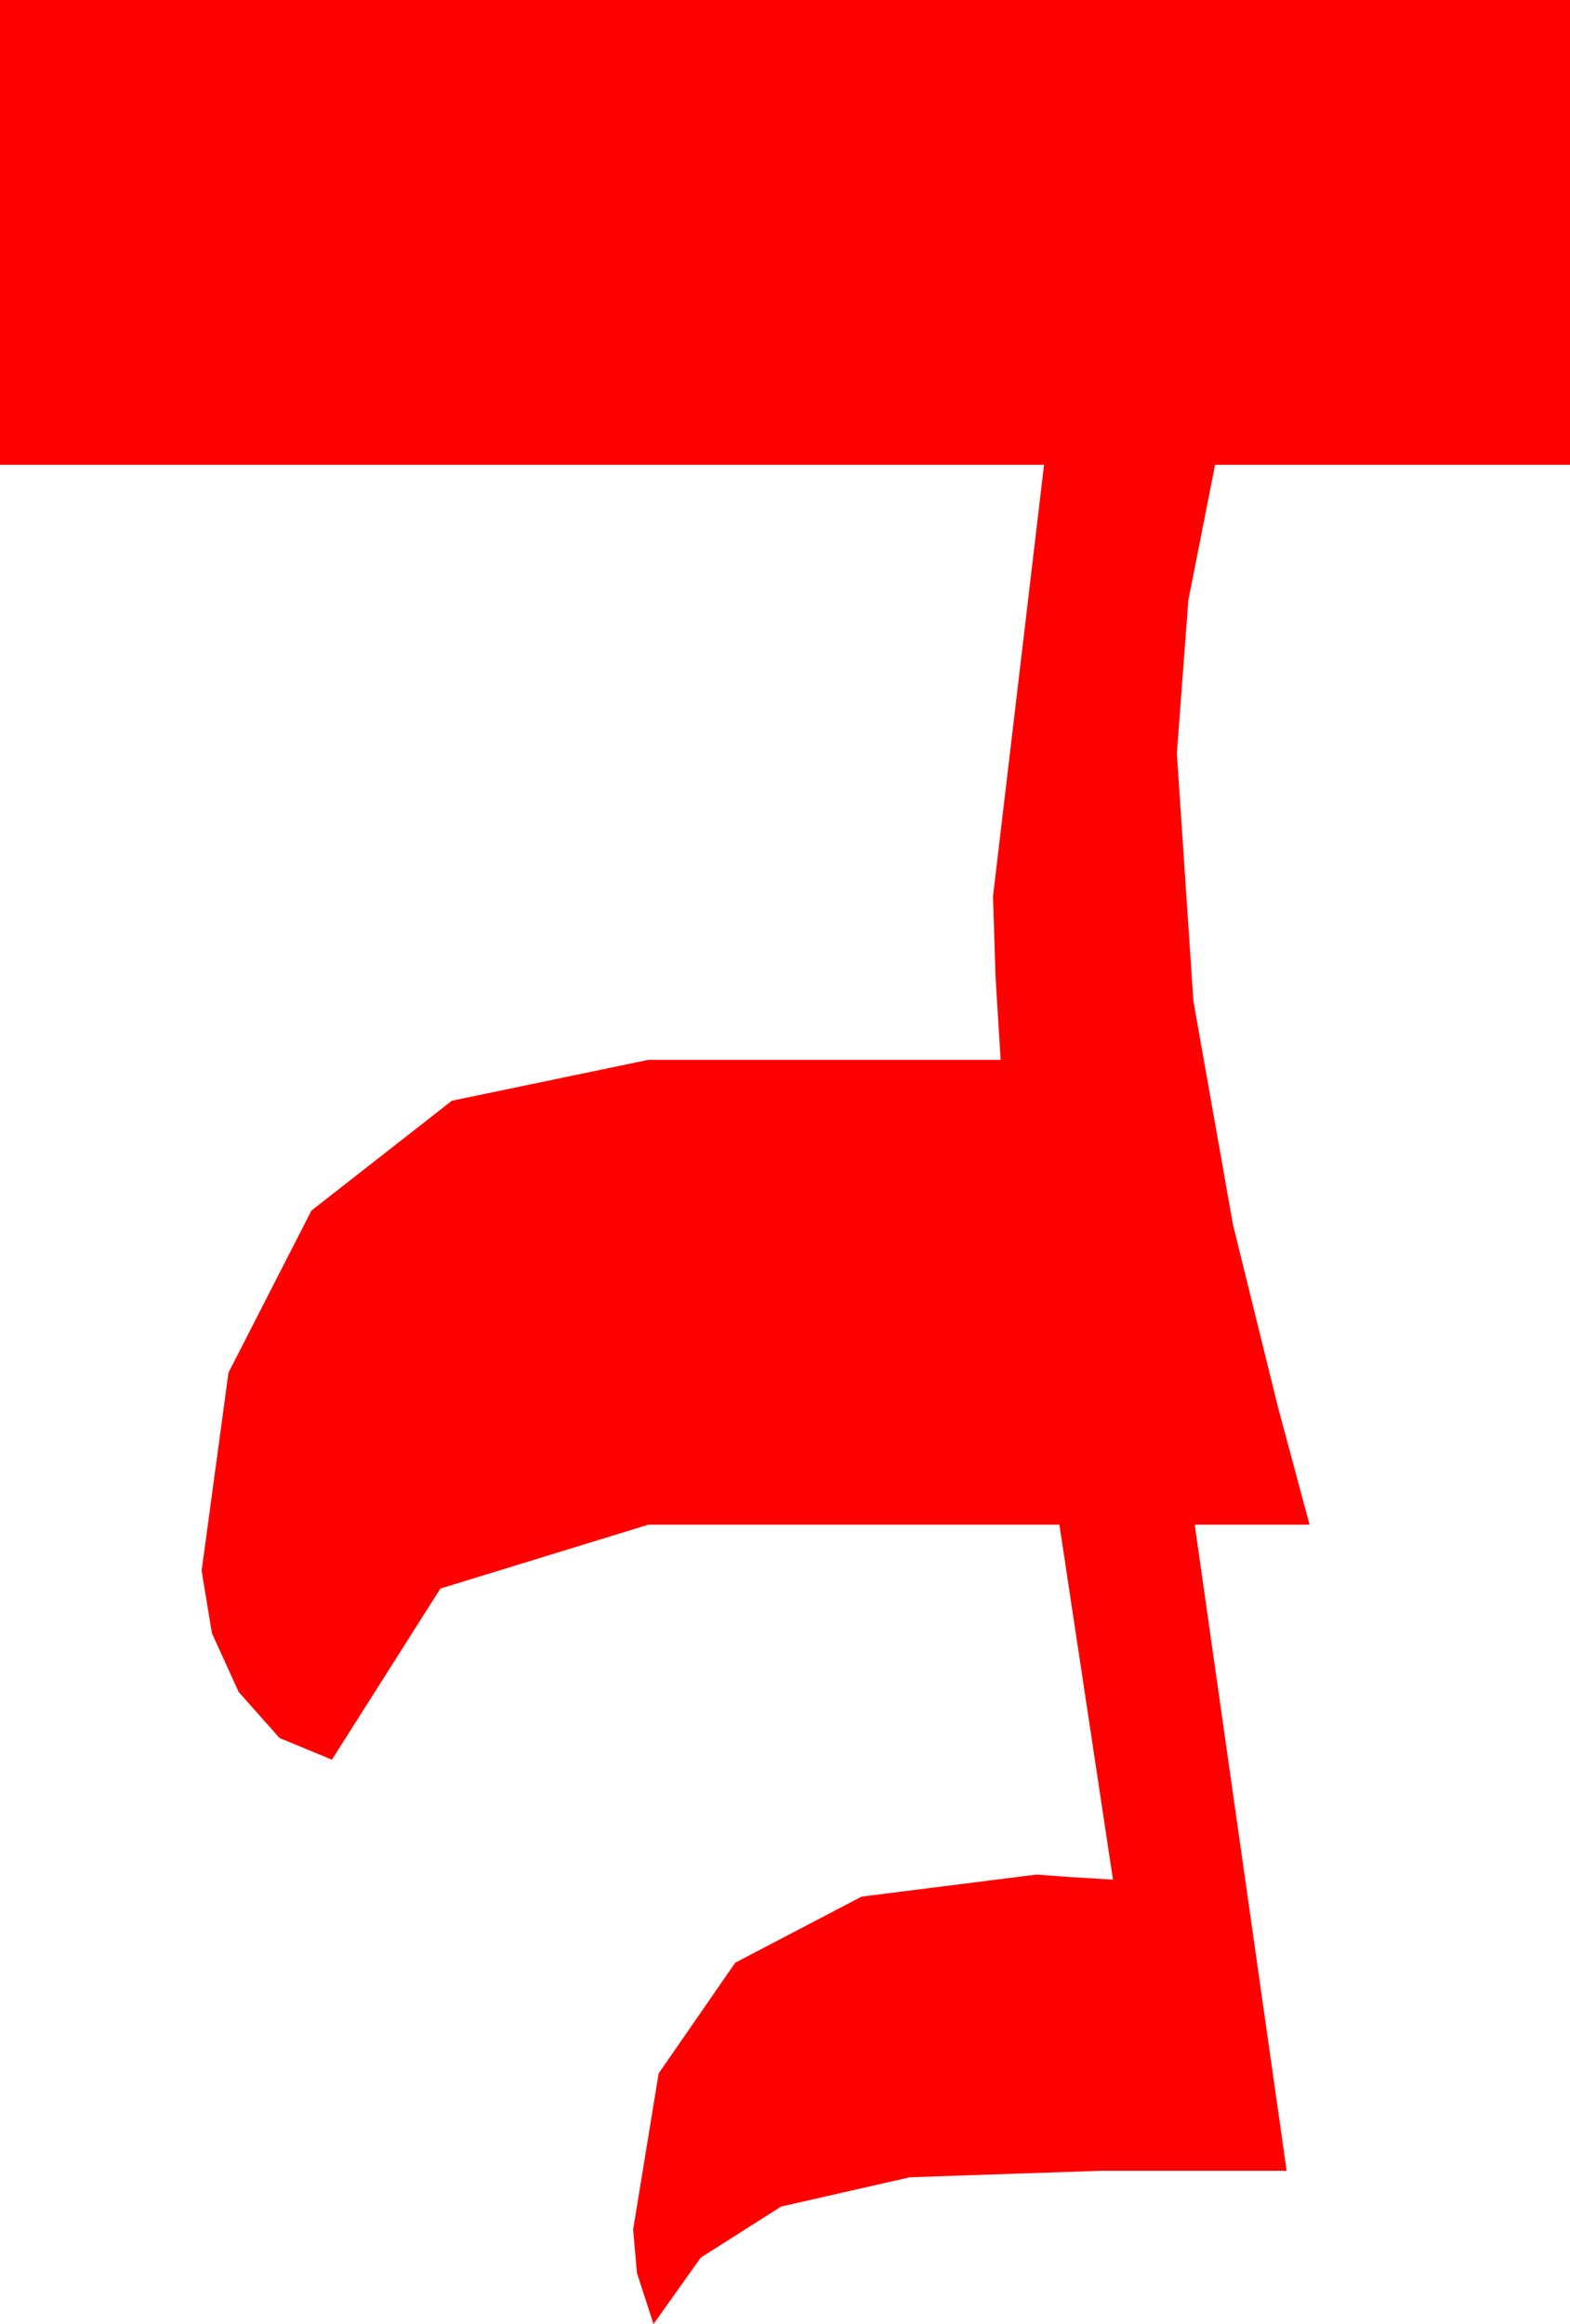 <?xml version="1.0" encoding="utf-8"?>
<!DOCTYPE svg PUBLIC "-//W3C//DTD SVG 1.1//EN" "http://www.w3.org/Graphics/SVG/1.1/DTD/svg11.dtd">
<svg width="18.018" height="26.66" xmlns="http://www.w3.org/2000/svg" xmlns:xlink="http://www.w3.org/1999/xlink" xmlns:xml="http://www.w3.org/XML/1998/namespace" version="1.1">
  <g>
    <g>
      <path style="fill:#FF0000;fill-opacity:1" d="M0,0L18.018,0 18.018,5.332 13.945,5.332 13.638,6.885 13.506,8.643 13.696,11.484 14.15,14.048 14.663,16.128 15.029,17.49 13.711,17.49 14.766,24.902 12.627,24.902 10.444,24.976 8.965,25.312 8.042,25.898 7.5,26.66 7.31,26.074 7.266,25.576 7.559,23.785 8.438,22.515 9.888,21.757 11.895,21.504 12.29,21.533 12.773,21.562 12.158,17.49 7.441,17.49 5.054,18.223 3.809,20.186 3.208,19.937 2.739,19.409 2.432,18.735 2.314,18.018 2.622,15.747 3.574,13.887 5.186,12.627 7.441,12.158 11.484,12.158 11.426,11.221 11.396,10.283 11.982,5.332 0,5.332 0,0z" />
    </g>
  </g>
</svg>